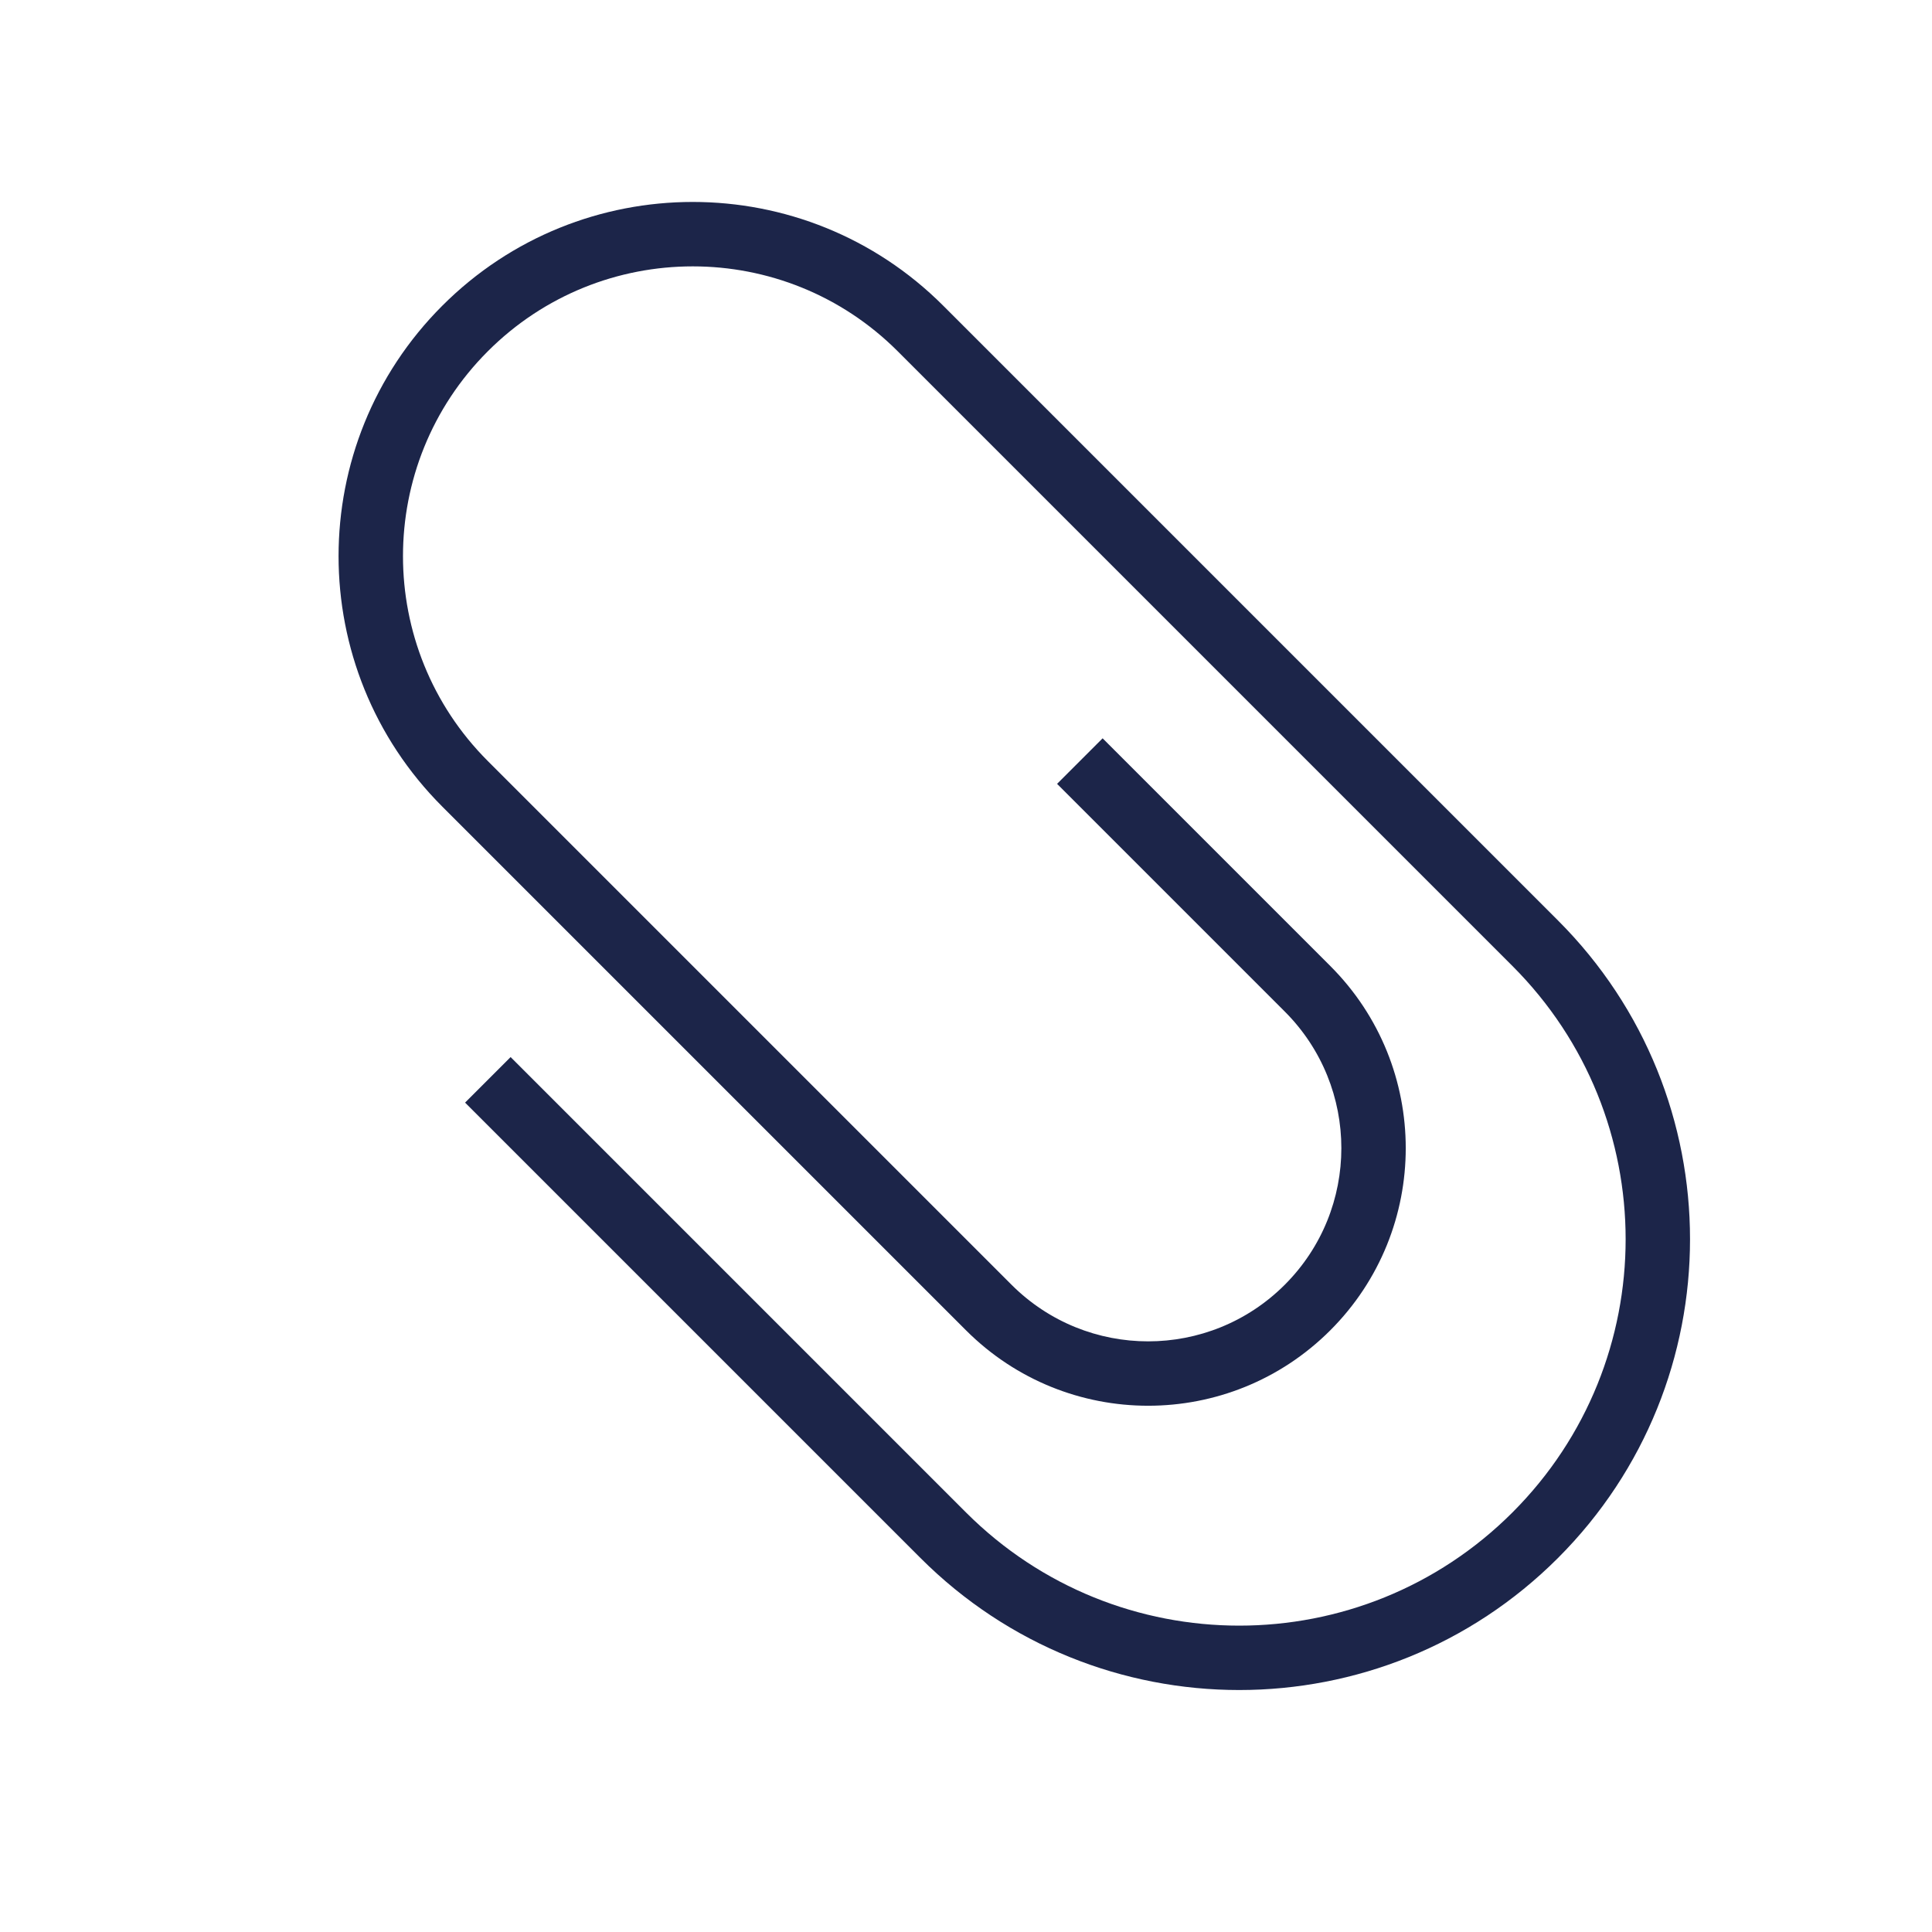 <?xml version="1.0" encoding="UTF-8"?>
<svg width="30px" height="30px" viewBox="0 0 30 30" version="1.1" xmlns="http://www.w3.org/2000/svg" xmlns:xlink="http://www.w3.org/1999/xlink">
    <!-- Generator: Sketch 45.2 (43514) - http://www.bohemiancoding.com/sketch -->
    <title>icon_attachment__l__white</title>
    <desc>Created with Sketch.</desc>
    <defs></defs>
    <g id="set" stroke="none" stroke-width="1" fill="none" fill-rule="evenodd">
        <g id="like-copy-2" transform="translate(-118, -89)">
            <g id="icon_attachment__l__white" transform="translate(118, 89)">
                <rect id="_bg_" x="0" y="0" width="30" height="30"></rect>
                <path d="M8,11 L8,21 C8,24.866 11.134,28 15,28 C18.866,28 22,24.866 22,21 L22,7.5 C22,4.462 19.538,2 16.5,2 C13.462,2 11,4.462 11,7.5 L11,19 C11,21.209 12.791,23 15,23 C17.209,23 19,21.209 19,19 L19,14 L18,14 L18,19 C18,20.657 16.657,22 15,22 C13.343,22 12,20.657 12,19 L12,7.5 C12,5.015 14.015,3 16.5,3 C18.985,3 21,5.015 21,7.5 L21,21 C21,24.314 18.314,27 15,27 C11.686,27 9,24.314 9,21 L9,11 L8,11 Z" id="Path-4" fill="#1C2549" fill-rule="nonzero" transform="translate(15, 15) rotate(-45) translate(-15, -15) "></path>
            </g>
        </g>
    </g>
</svg>
